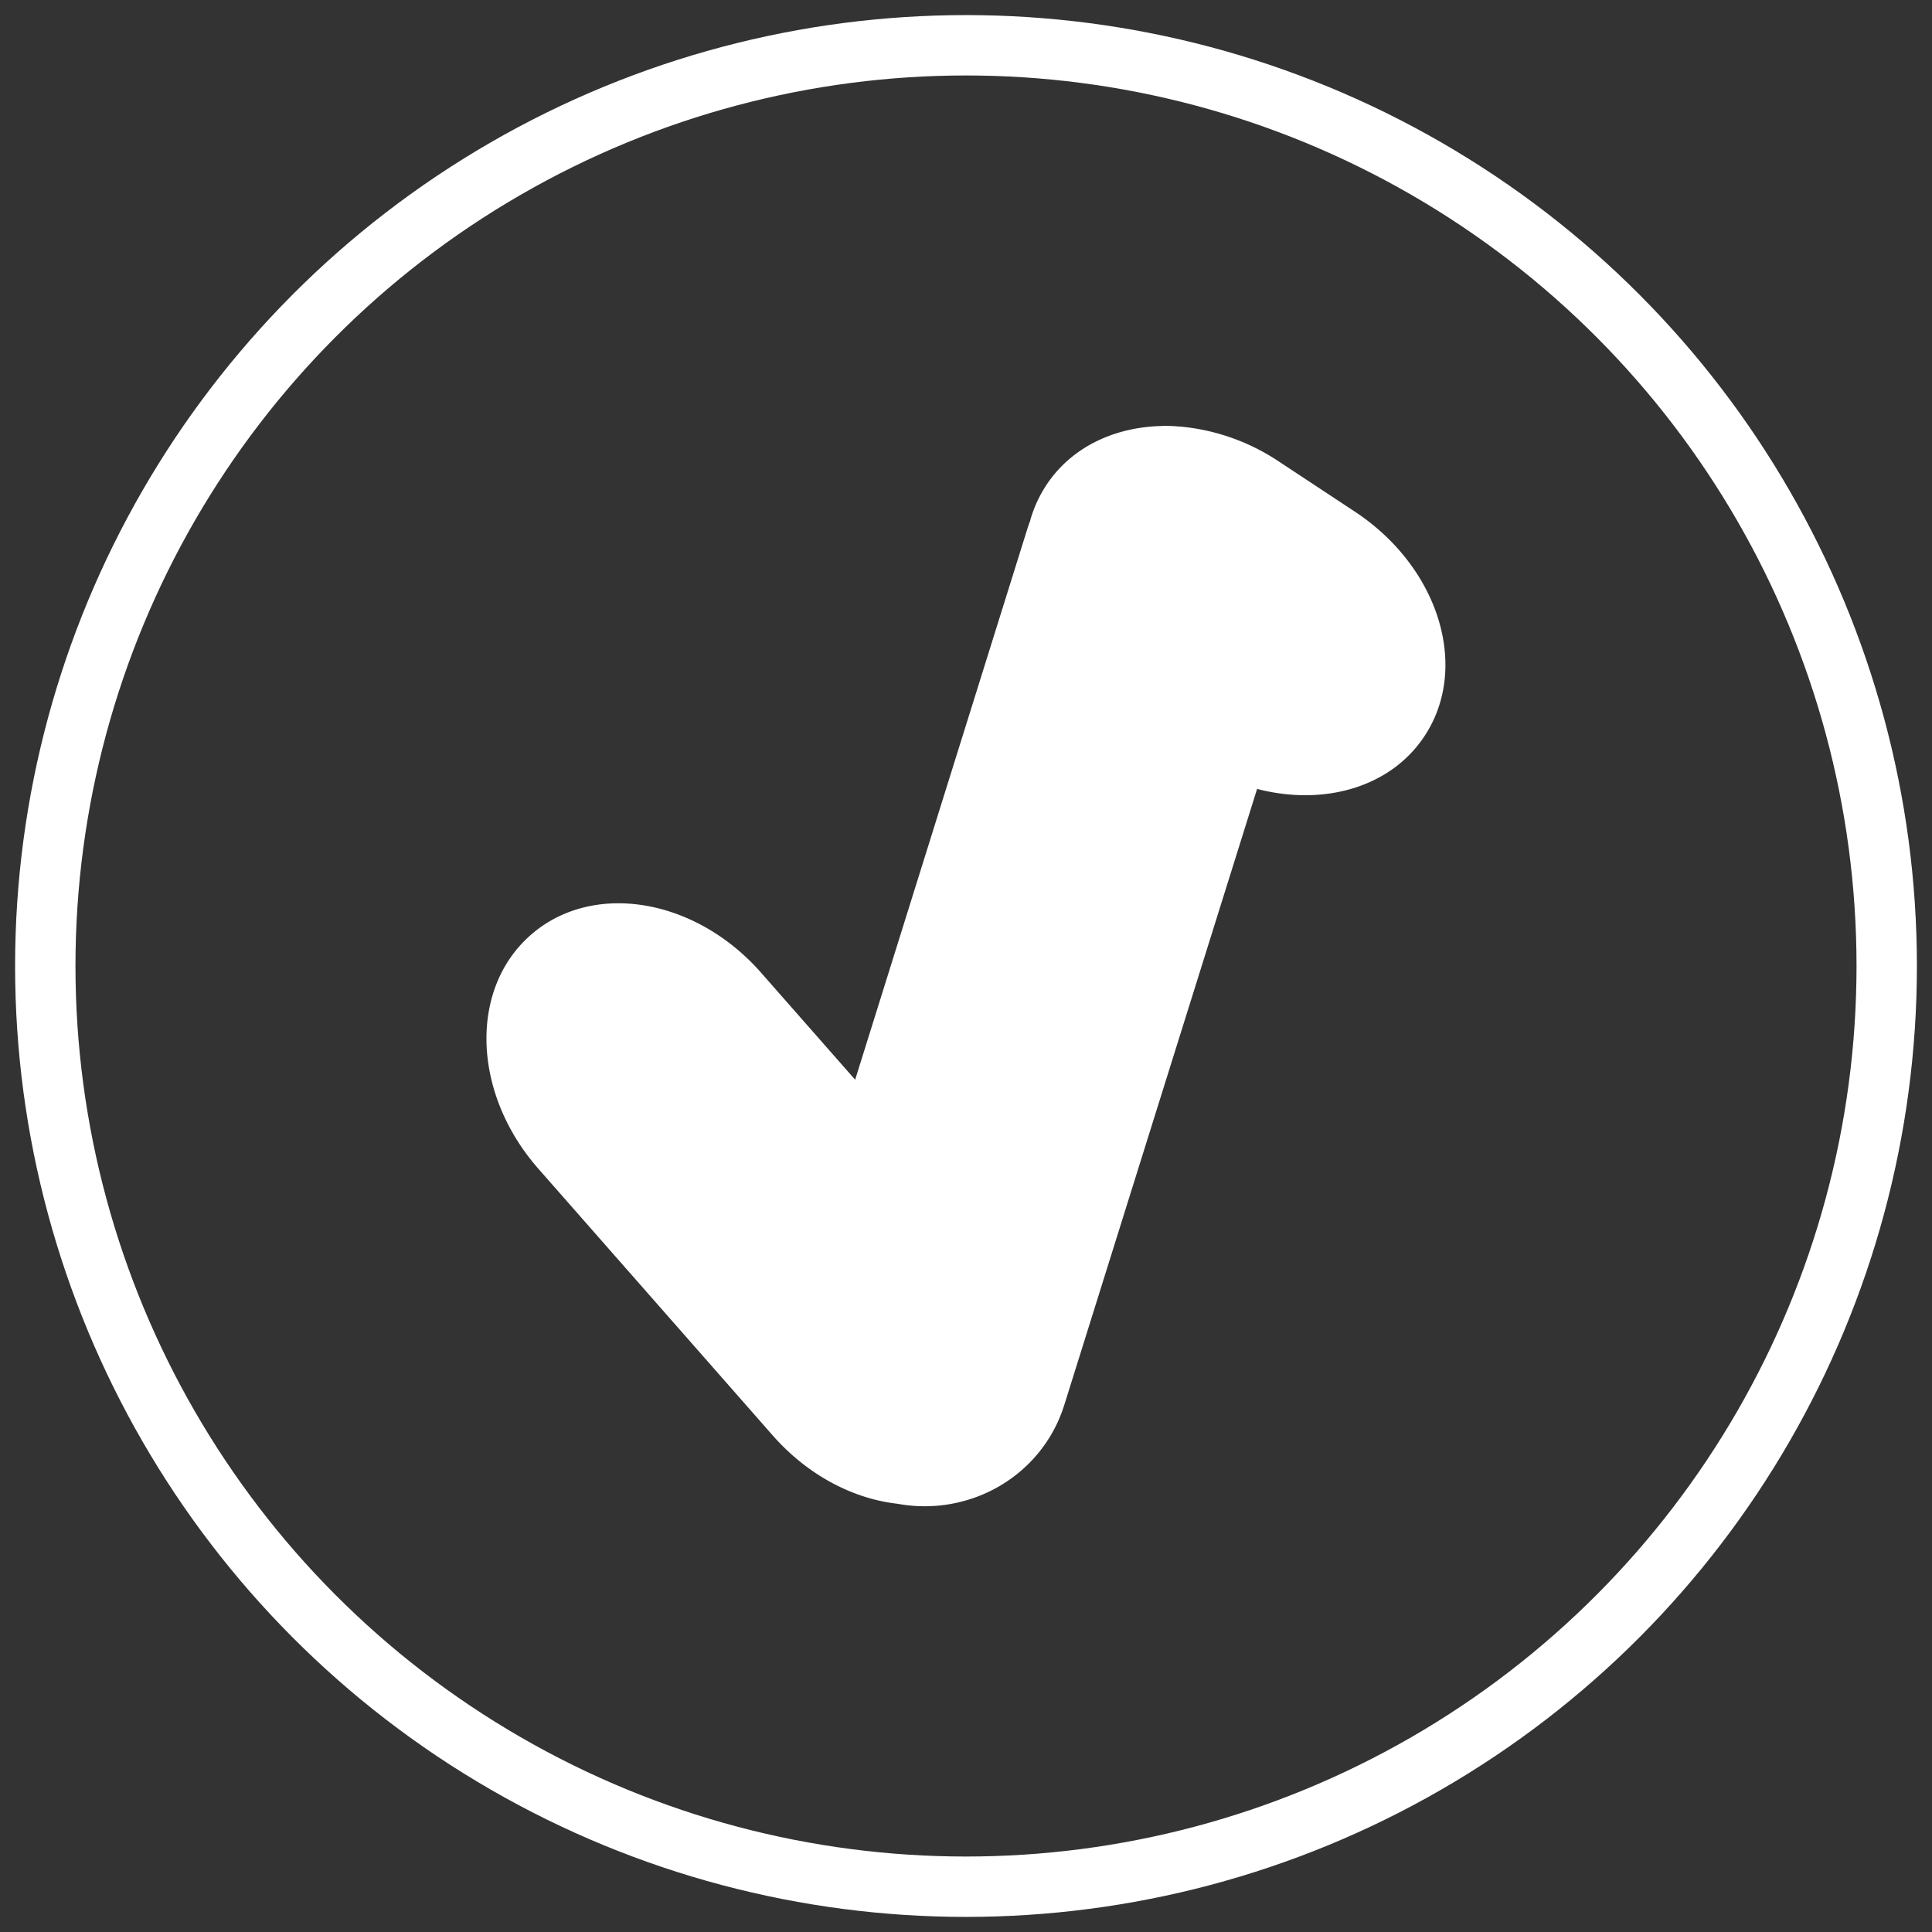 <svg width="64" height="64" version="1.1" id="svg14" xmlns="http://www.w3.org/2000/svg" xmlns:rdf="http://www.w3.org/1999/02/22-rdf-syntax-ns#" xmlns:cc="http://creativecommons.org/ns#" xmlns:dc="http://purl.org/dc/elements/1.1/"><rect width="100%" height="100%" fill="#333333" stroke="none"/><circle style="fill:none;fill-opacity:1;stroke:#fff;stroke-width:2;stroke-linejoin:round;stroke-miterlimit:4;stroke-dasharray:none;stroke-opacity:1" id="path877" cx="32" cy="32" r="30.5"/><path d="M38.553 14.107c.089-.001.179.003.269.006.08.003.16.011.24.017h.03a7.036 7.036 0 0 1 3.265 1.153l2.528 1.668c2.776 1.834 3.805 5.144 2.312 7.421-1.122 1.713-3.34 2.337-5.554 1.762l-6.385 20.401c-.732 2.343-3.104 3.71-5.5 3.284-.013 0-.025-.005-.036-.006-1.464-.166-2.965-.944-4.127-2.265l-7.76-8.831c-2.186-2.486-2.306-5.936-.263-7.737 2.042-1.8 5.45-1.247 7.638 1.24l3.118 3.547 5.719-18.295c.023-.077.053-.148.08-.223l.007-.035c.114-.397.288-.778.521-1.135.827-1.261 2.247-1.929 3.822-1.967.026 0 .05-.006.076-.006z" style="fill:#fff;fill-opacity:1;stroke:none;stroke-width:1.607;stroke-linecap:round" id="path8"/></svg>